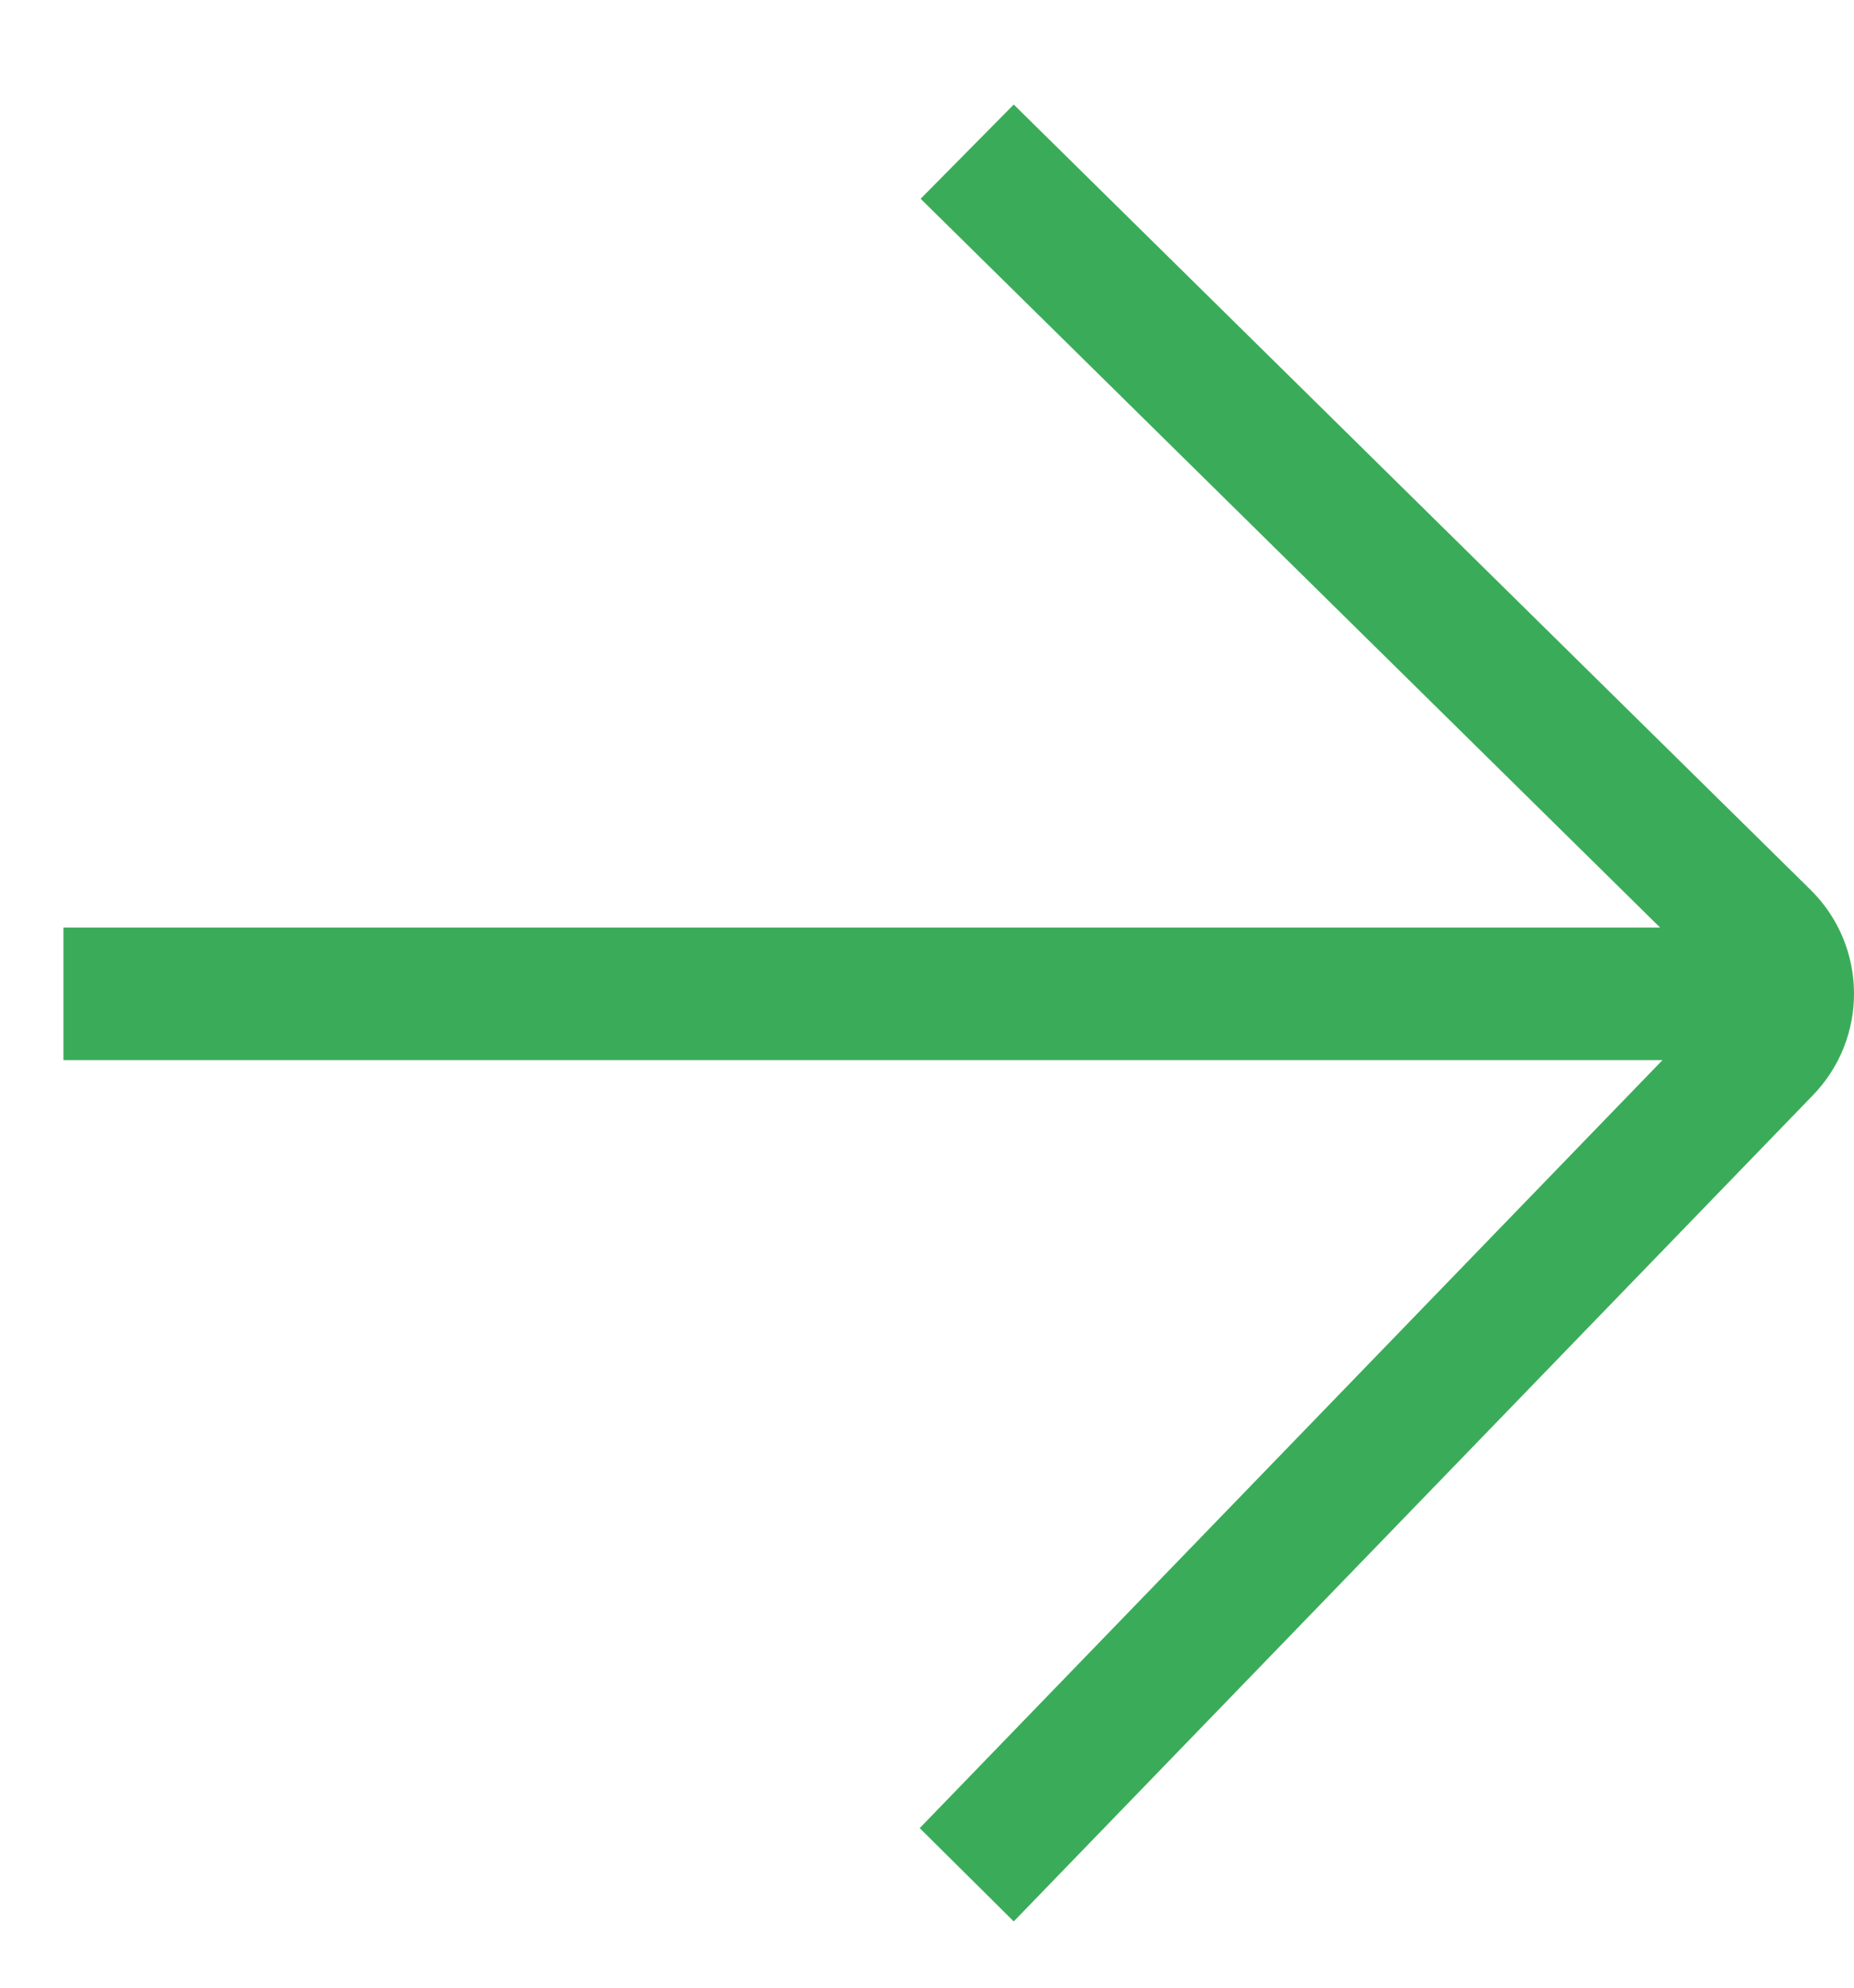 <?xml version="1.0" encoding="UTF-8"?>
<svg width="14px" height="15px" viewBox="0 0 14 15" version="1.1" xmlns="http://www.w3.org/2000/svg" xmlns:xlink="http://www.w3.org/1999/xlink">
    <!-- Generator: Sketch 55.2 (78181) - https://sketchapp.com -->
    <title>icon</title>
    <desc>Created with Sketch.</desc>
    <defs>
        <path d="M12.536,7 L6.952,1.5 L7.655,0.789 L13.674,6.717 C14.106,7.145 14.109,7.841 13.682,8.273 L7.655,14.5 L6.945,13.796 L12.554,8 L0.479,8 L0.479,7 L12.536,7 Z" id="path-1"></path>
    </defs>
    <g id="Landing-Page" stroke="none" stroke-width="1" fill="none" fill-rule="evenodd">
        <g id="WhitePage_Landing" transform="translate(-882, -2506)">
            <g id="footer" transform="translate(225, 2148)">
                <g id="Button/06Flat+Icon/Big/Icon_right" transform="translate(445, 355)">
                    <g id="icon" transform="translate(212, 3)">
                        <mask id="mask-2" fill="white">
                            <use xlink:href="#path-1"></use>
                        </mask>
                        <use id="Mask" fill="#3AAC59" fill-rule="nonzero" xlink:href="#path-1"></use>
                    </g>
                </g>
            </g>
        </g>
    </g>
</svg>